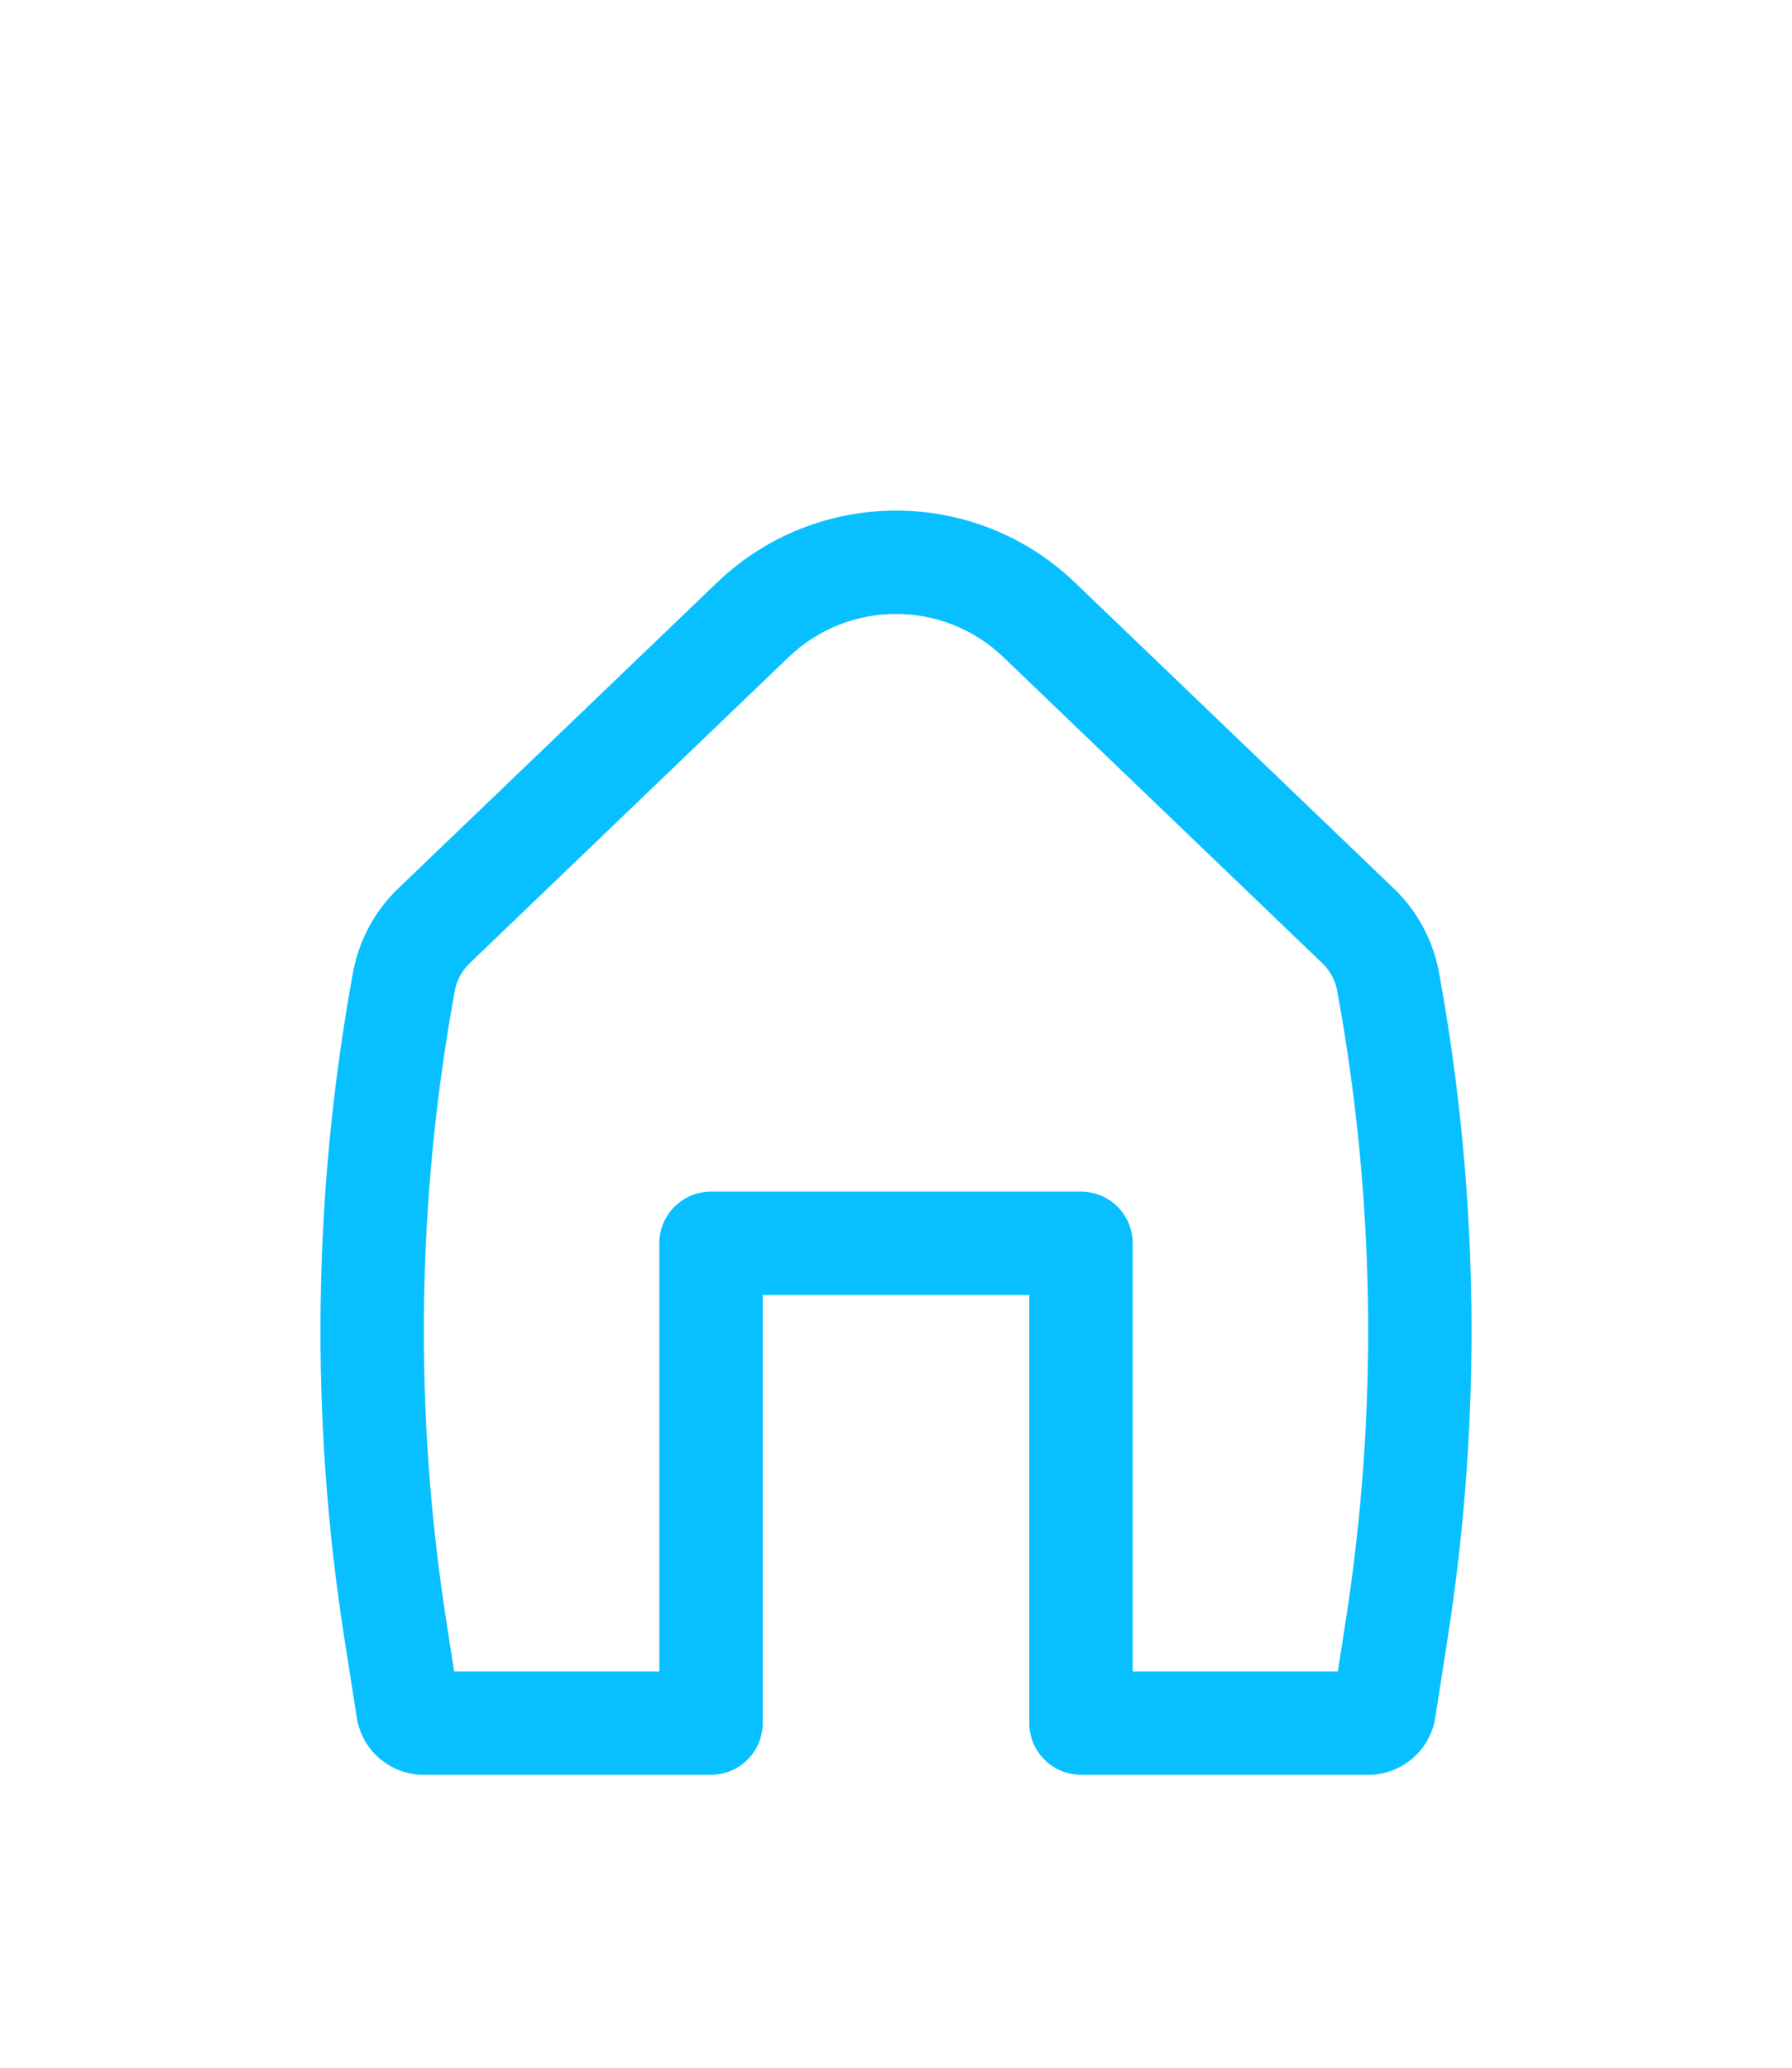 <svg width="26" height="30" viewBox="0 0 26 30" fill="none" xmlns="http://www.w3.org/2000/svg">
<g filter="url(#filter0_d_201_4630)">
<path fill-rule="evenodd" clip-rule="evenodd" d="M14.558 5.534C13.687 4.699 12.313 4.699 11.442 5.534L6.816 9.974C6.702 10.082 6.626 10.224 6.598 10.379C6.044 13.4 6.003 16.494 6.477 19.529L6.589 20.25H9.566V14.039C9.566 13.624 9.902 13.289 10.316 13.289H15.684C16.099 13.289 16.434 13.624 16.434 14.039V20.25H19.411L19.523 19.529C19.997 16.494 19.956 13.4 19.402 10.379C19.374 10.224 19.298 10.082 19.184 9.974L14.558 5.534ZM10.404 4.452C11.855 3.06 14.146 3.06 15.596 4.452L20.223 8.891C20.563 9.218 20.793 9.644 20.878 10.108C21.462 13.296 21.505 16.559 21.005 19.761L20.825 20.918C20.75 21.397 20.337 21.75 19.853 21.75H15.684C15.27 21.75 14.934 21.414 14.934 21V14.789H11.066V21C11.066 21.414 10.73 21.75 10.316 21.75H6.147C5.663 21.75 5.25 21.397 5.176 20.918L4.995 19.761C4.495 16.559 4.538 13.296 5.122 10.108C5.208 9.644 5.437 9.218 5.777 8.891L10.404 4.452Z" fill="#08C0FF"/>
</g>
<defs>
<filter id="filter0_d_201_4630" x="-3" y="0" width="32" height="32" filterUnits="userSpaceOnUse" color-interpolation-filters="sRGB">
<feFlood flood-opacity="0" result="BackgroundImageFix"/>
<feColorMatrix in="SourceAlpha" type="matrix" values="0 0 0 0 0 0 0 0 0 0 0 0 0 0 0 0 0 0 127 0" result="hardAlpha"/>
<feOffset dy="4"/>
<feGaussianBlur stdDeviation="2"/>
<feComposite in2="hardAlpha" operator="out"/>
<feColorMatrix type="matrix" values="0 0 0 0 0 0 0 0 0 0 0 0 0 0 0 0 0 0 0.25 0"/>
<feBlend mode="normal" in2="BackgroundImageFix" result="effect1_dropShadow_201_4630"/>
<feBlend mode="normal" in="SourceGraphic" in2="effect1_dropShadow_201_4630" result="shape"/>
</filter>
</defs>
</svg>
